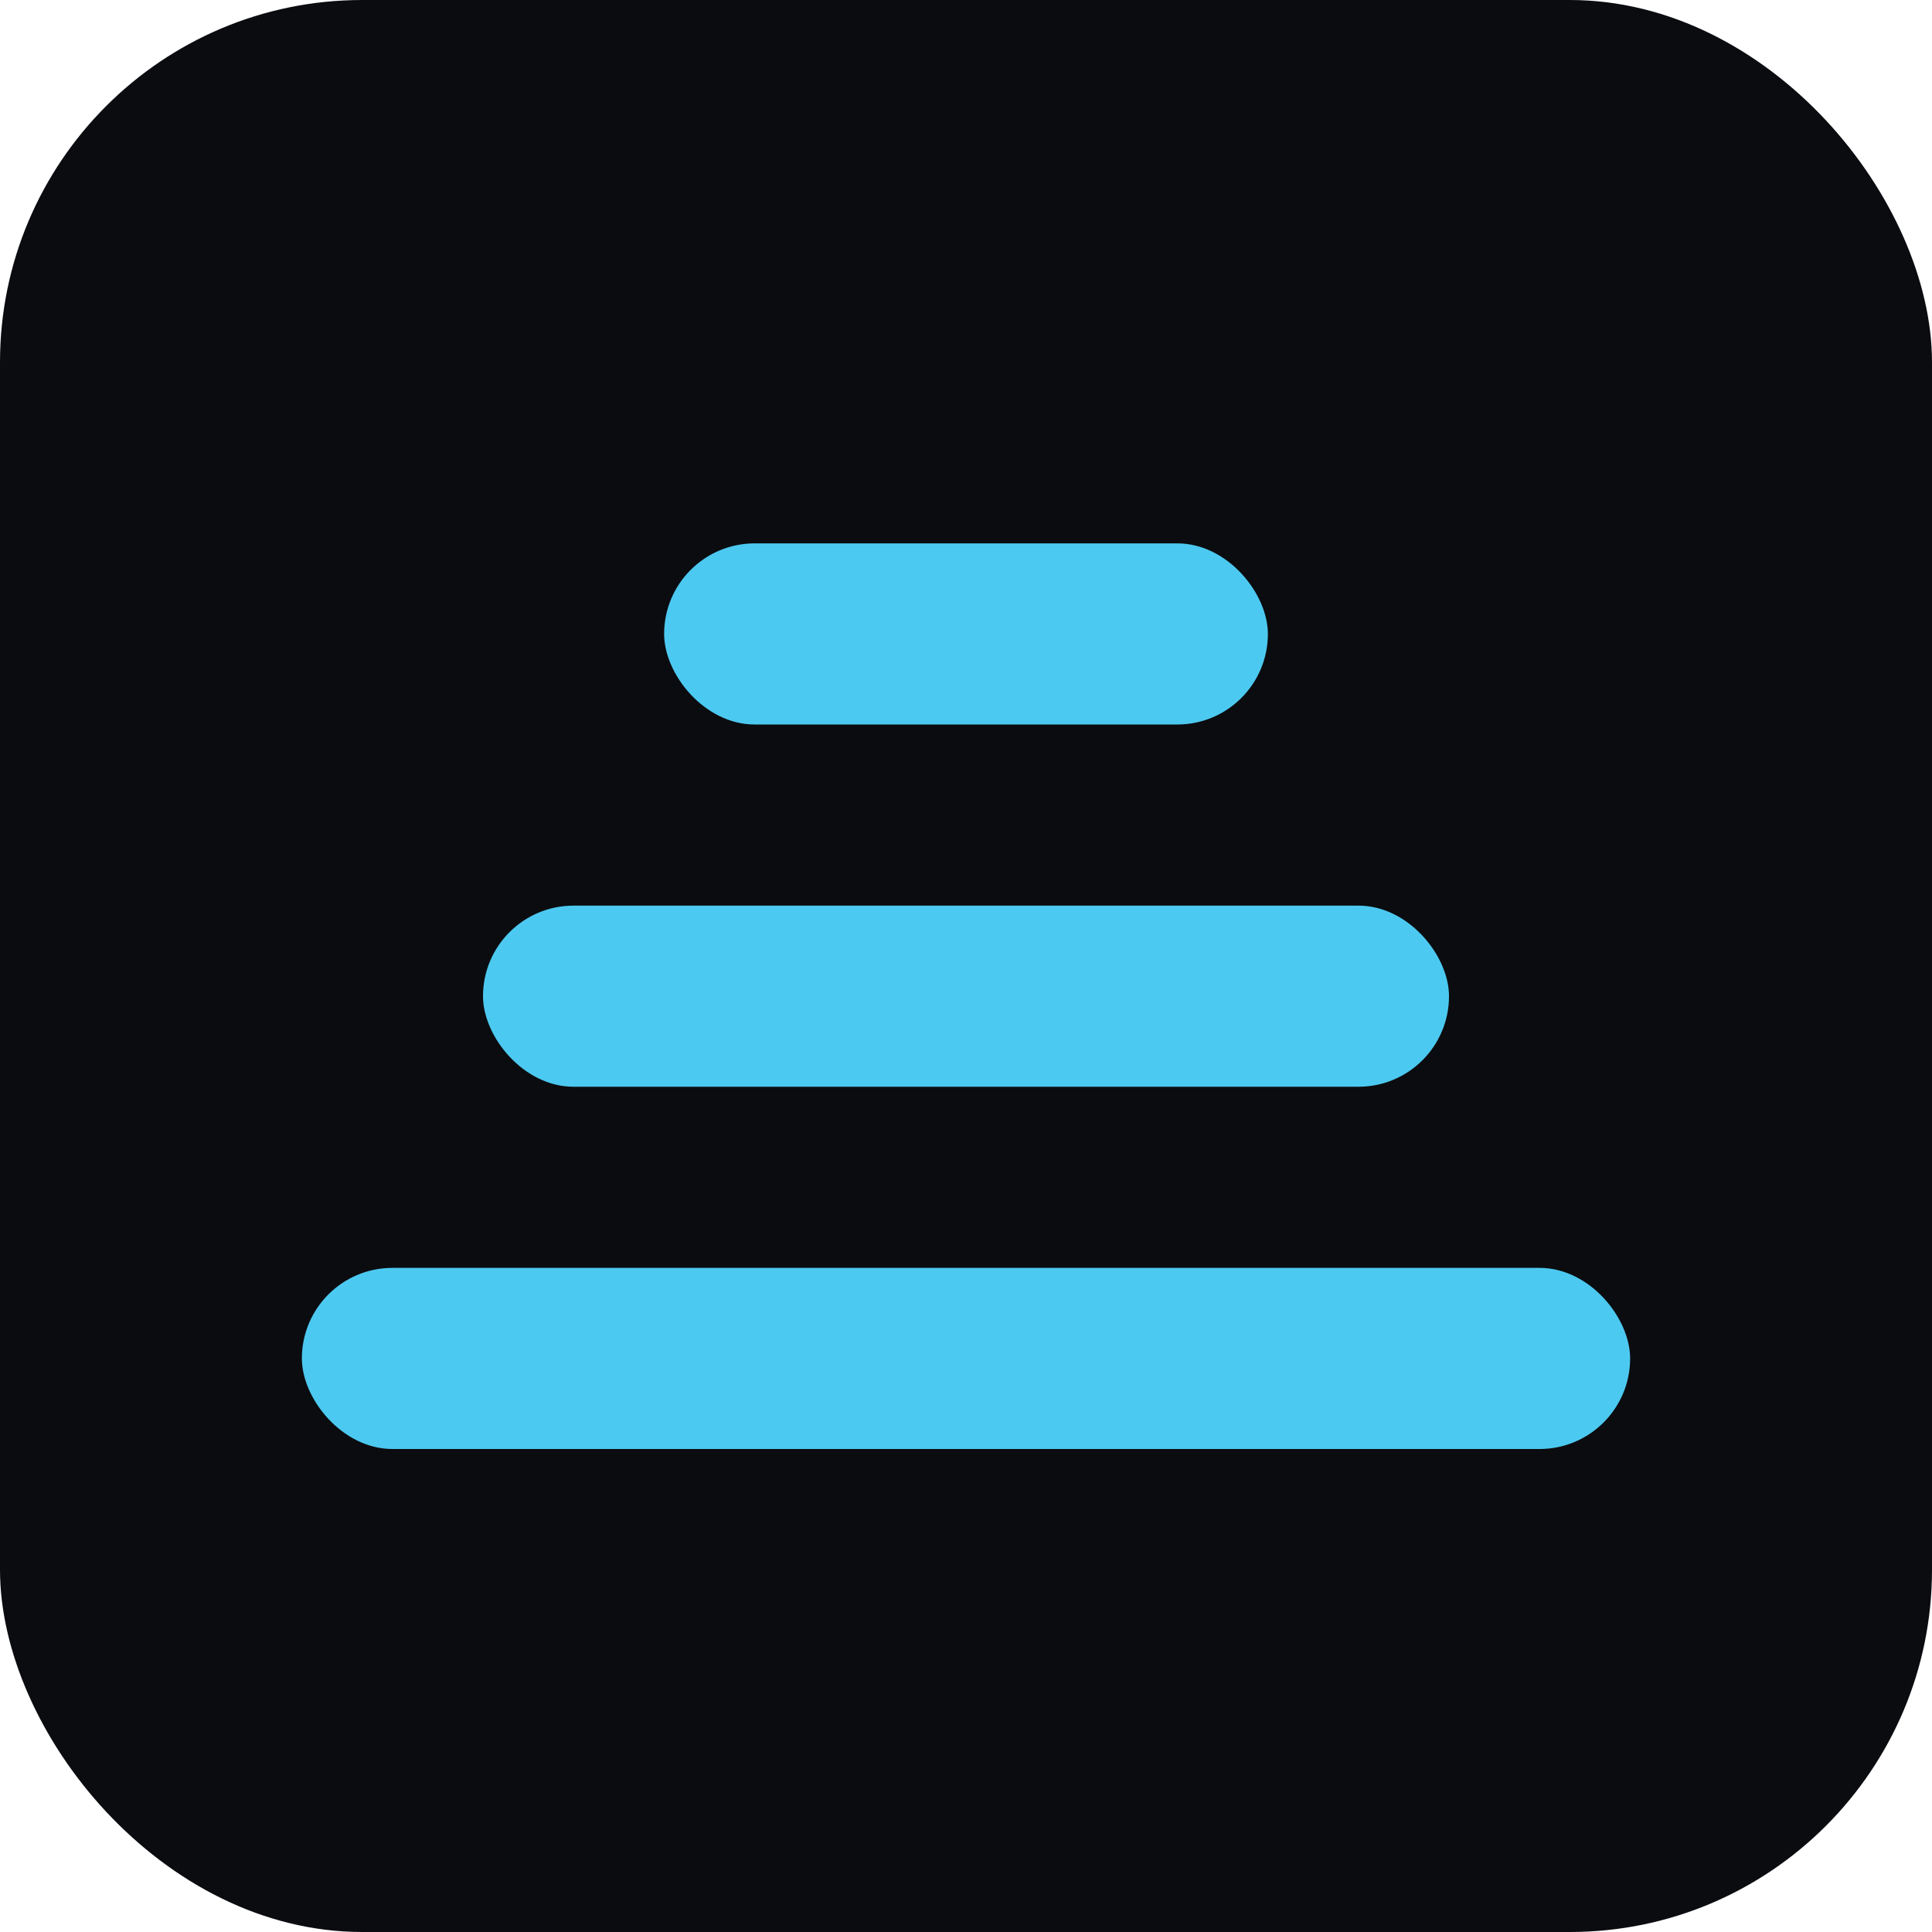 <svg xmlns="http://www.w3.org/2000/svg" viewBox="0 0 64 64">
  <rect width="64" height="64" rx="12" fill="#0b0c10"></rect>
  <g fill="#4cc9f0">
    <rect x="10" y="42" width="44" height="6" rx="3"></rect>
    <rect x="16" y="30" width="32" height="6" rx="3"></rect>
    <rect x="22" y="18" width="20" height="6" rx="3"></rect>
  </g>
</svg>
